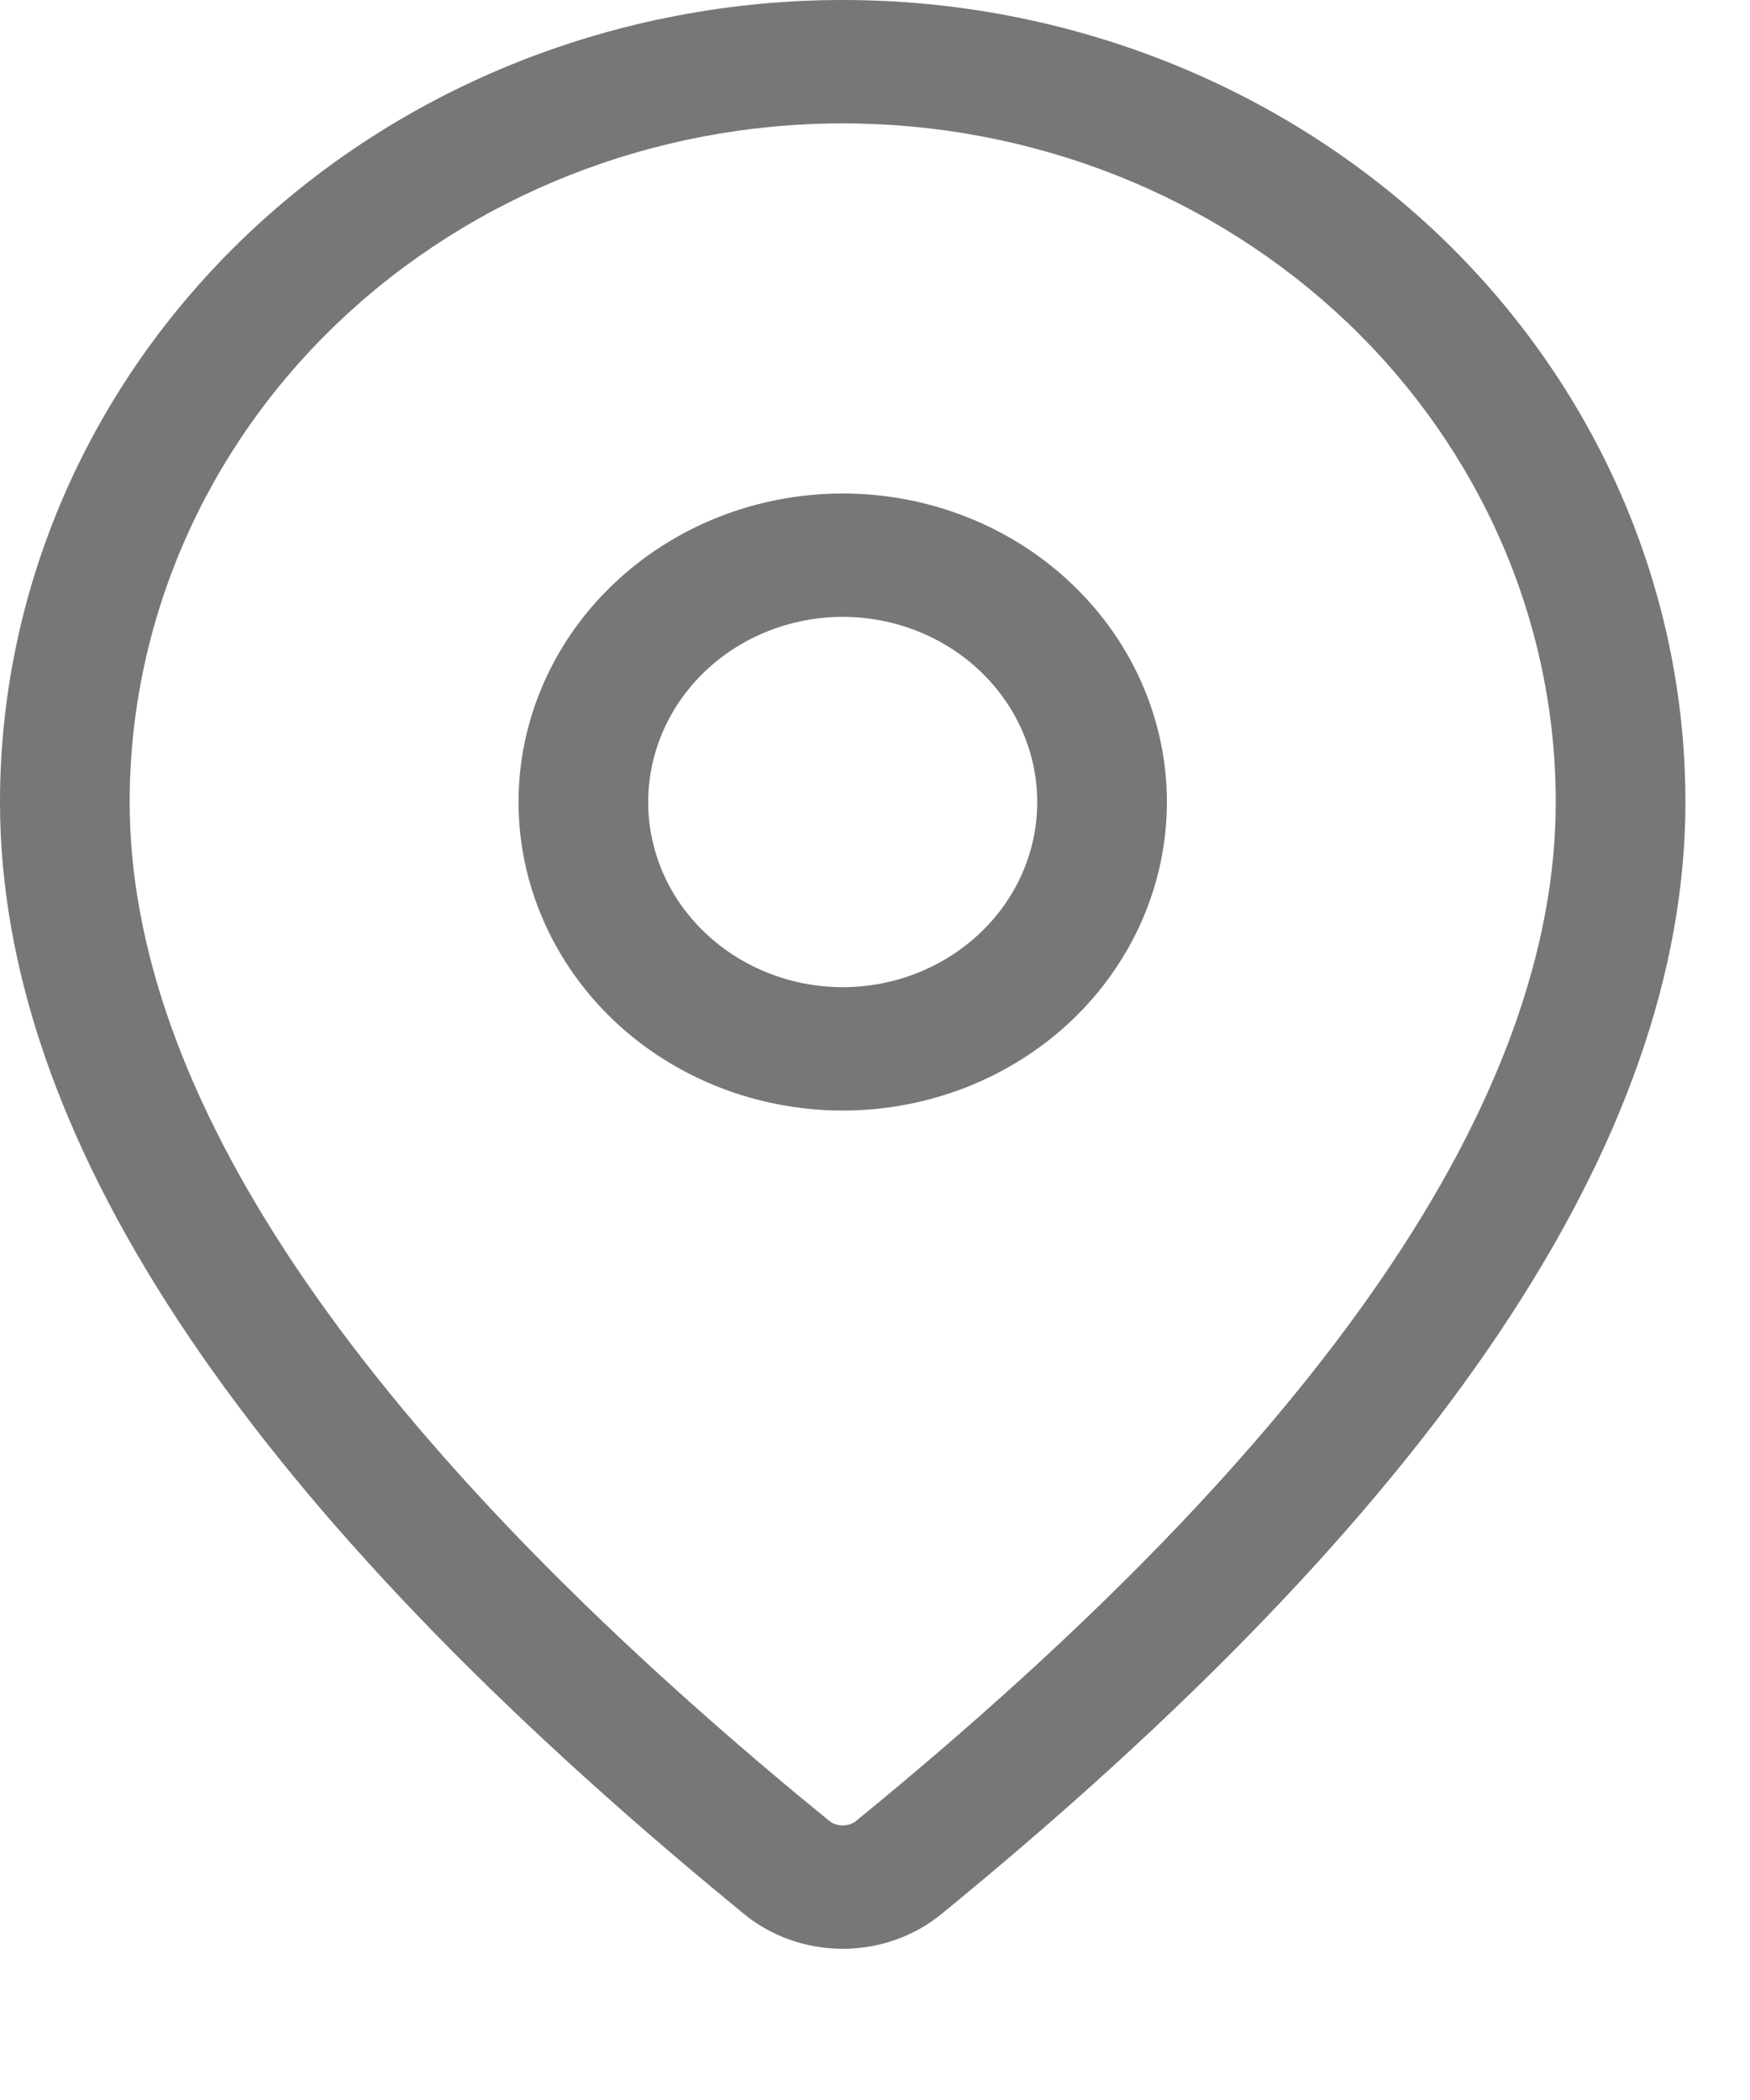 <svg width="10" height="12" viewBox="0 0 10 12" fill="none" xmlns="http://www.w3.org/2000/svg">
<path d="M4.816 0C6.093 0 7.317 0.483 8.221 1.342C9.124 2.202 9.631 3.368 9.631 4.583C9.631 6.52 8.201 8.63 5.379 10.938C5.222 11.066 5.022 11.136 4.815 11.136C4.608 11.136 4.408 11.065 4.251 10.937L4.064 10.782C1.367 8.535 0 6.477 0 4.583C0 3.368 0.507 2.202 1.411 1.342C2.314 0.483 3.538 0 4.816 0ZM4.816 0.705C3.735 0.705 2.699 1.114 1.934 1.841C1.17 2.568 0.741 3.555 0.741 4.583C0.741 6.229 1.999 8.126 4.551 10.251L4.735 10.402C4.757 10.421 4.786 10.431 4.816 10.431C4.845 10.431 4.874 10.421 4.896 10.402C7.571 8.216 8.89 6.268 8.89 4.583C8.89 4.074 8.785 3.57 8.58 3.099C8.375 2.629 8.075 2.201 7.697 1.841C7.318 1.481 6.869 1.195 6.375 1C5.88 0.805 5.351 0.705 4.816 0.705ZM4.816 2.82C5.307 2.82 5.778 3.006 6.125 3.337C6.472 3.667 6.668 4.116 6.668 4.583C6.668 5.051 6.472 5.499 6.125 5.83C5.778 6.16 5.307 6.346 4.816 6.346C4.324 6.346 3.853 6.16 3.506 5.83C3.159 5.499 2.963 5.051 2.963 4.583C2.963 4.116 3.159 3.667 3.506 3.337C3.853 3.006 4.324 2.82 4.816 2.82ZM4.816 3.525C4.521 3.525 4.238 3.637 4.03 3.835C3.821 4.034 3.704 4.303 3.704 4.583C3.704 4.864 3.821 5.133 4.03 5.331C4.238 5.529 4.521 5.641 4.816 5.641C5.11 5.641 5.393 5.529 5.601 5.331C5.81 5.133 5.927 4.864 5.927 4.583C5.927 4.303 5.81 4.034 5.601 3.835C5.393 3.637 5.11 3.525 4.816 3.525Z" fill="#777777"/>
</svg>
